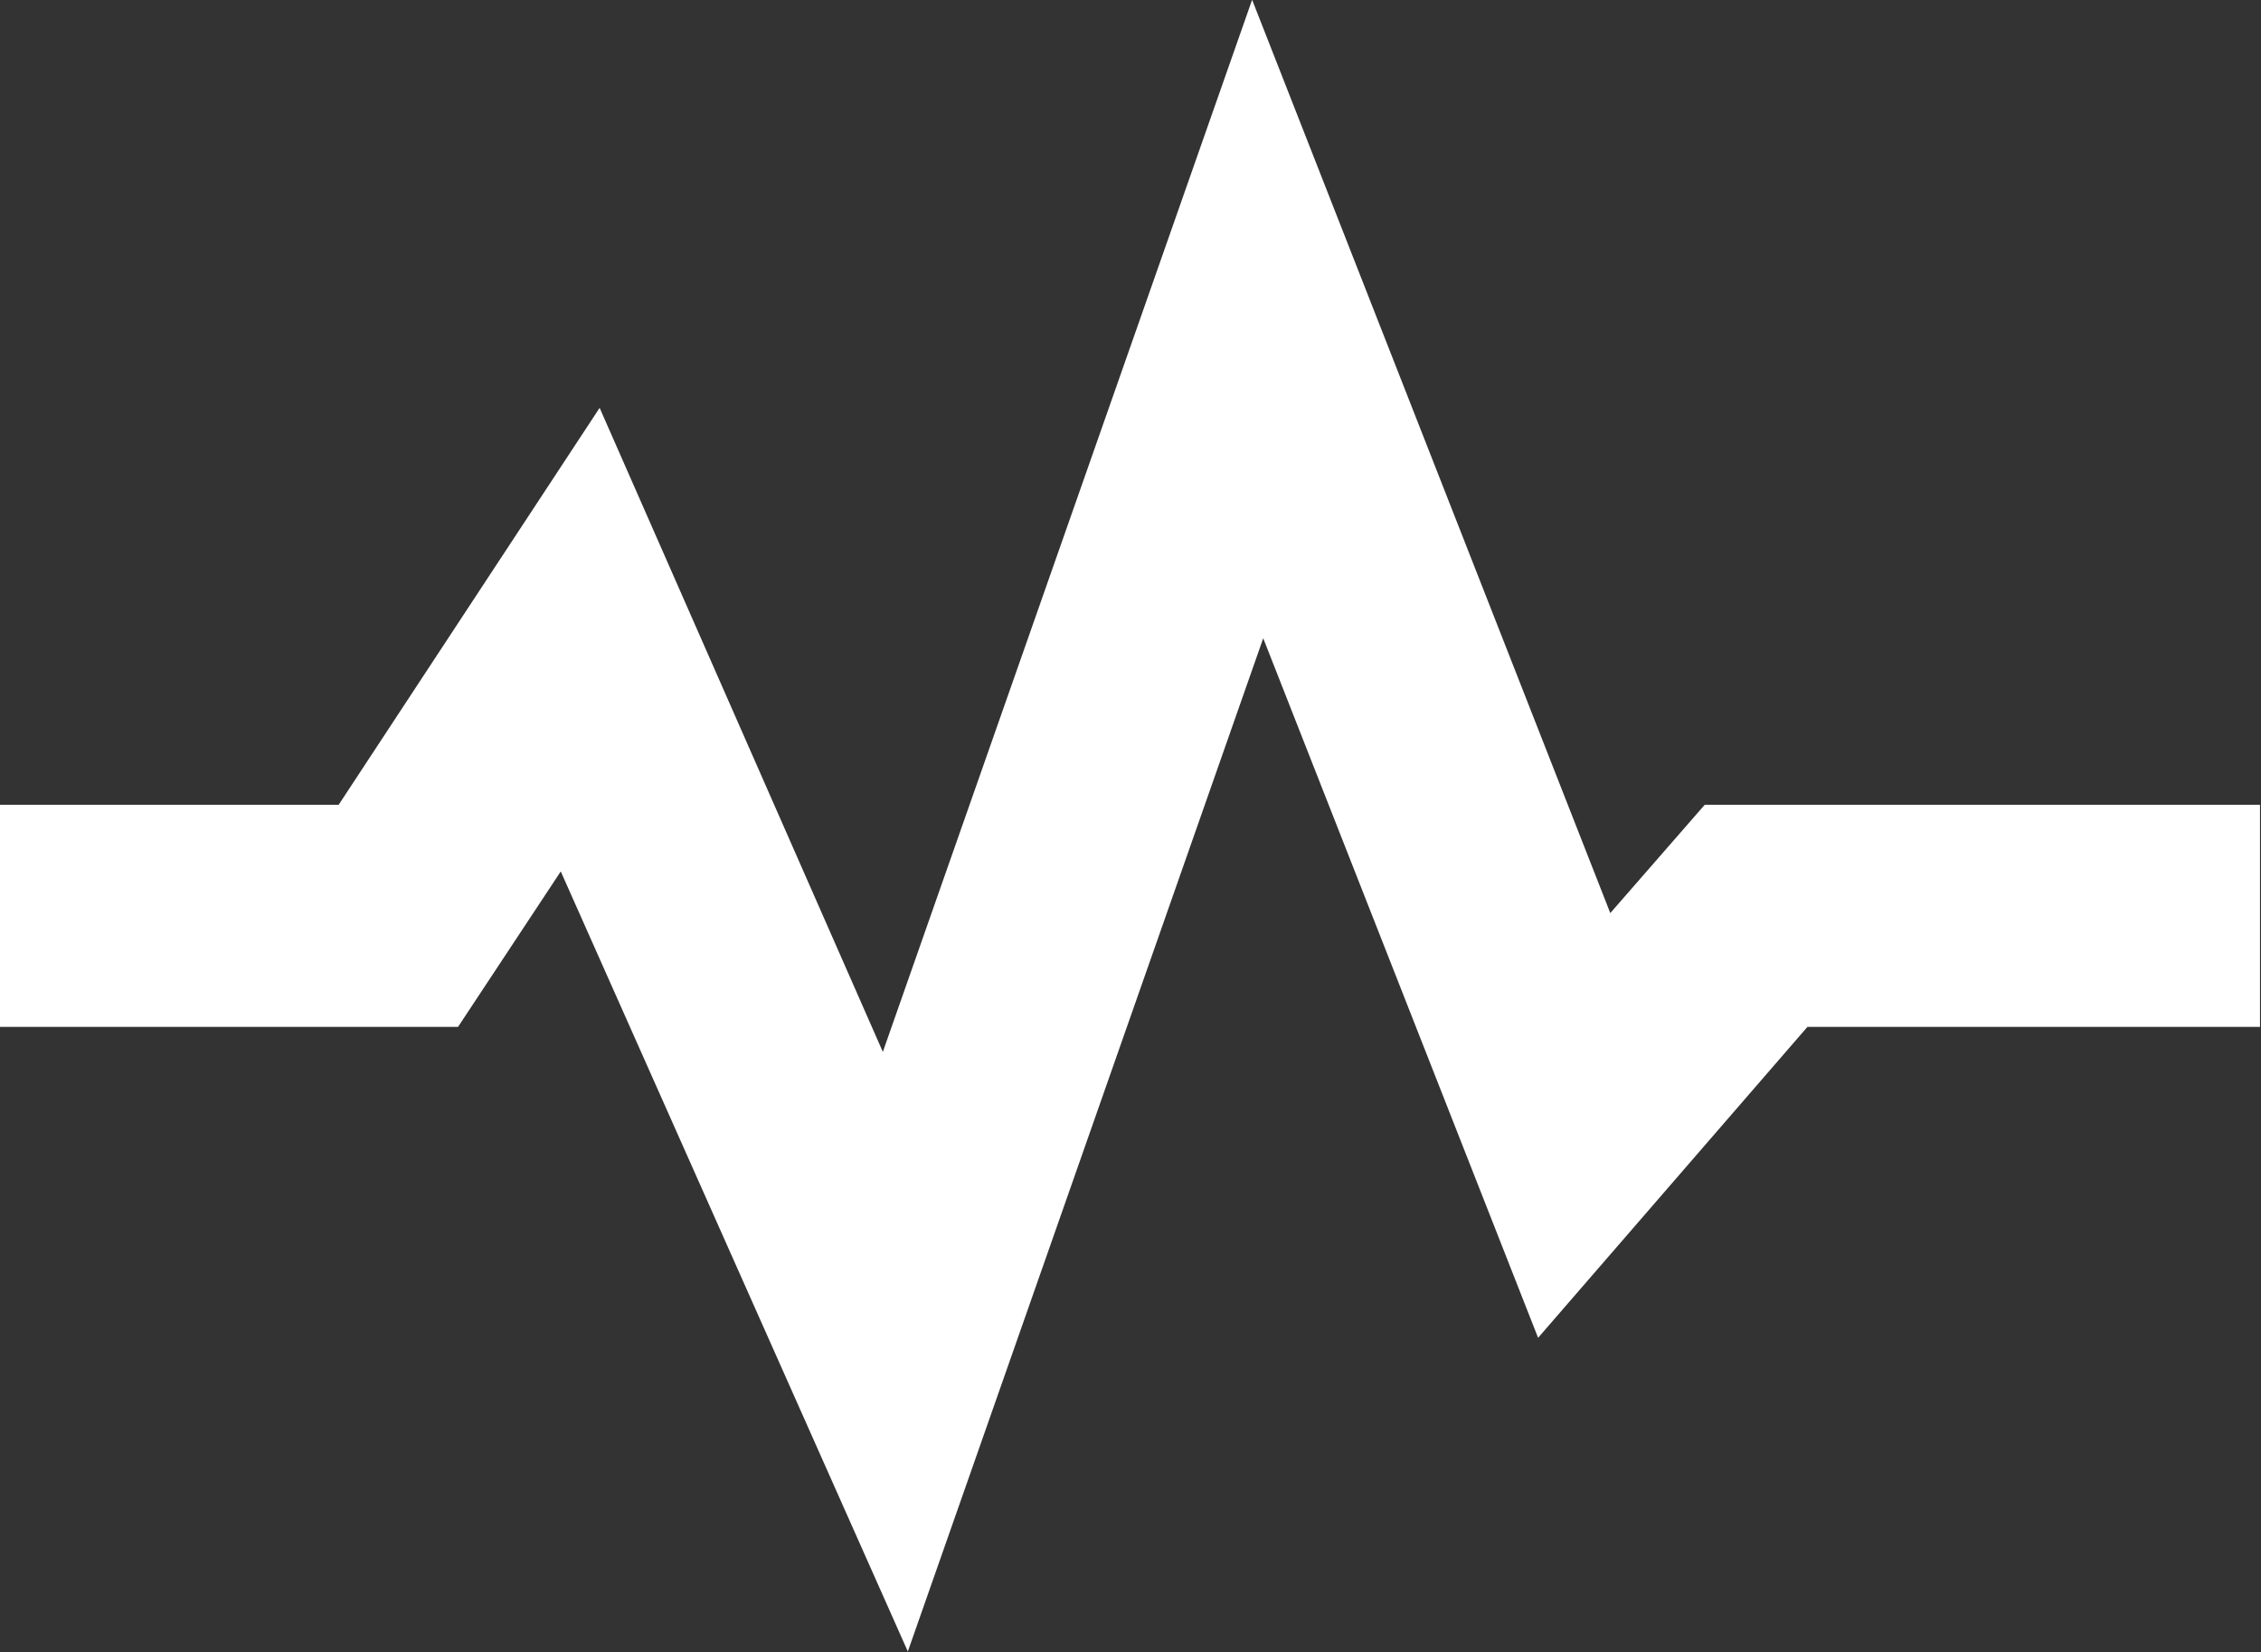 <svg data-v-423bf9ae="" xmlns="http://www.w3.org/2000/svg" viewBox="0 0 82.084 60" class="icon"><rect x="0" y="0" width="82.084" height="60" fill="#333333" stroke="none"/><!----><!----><!----><!----><g data-v-423bf9ae="" id="cbbdf659-844a-403c-8e10-f5a89bc1f3be" transform="matrix(1.008,0,0,1.008,-9.378,-20.571)" stroke="none" fill="white"><path d="M29.5 51.8L42 79.9l12.8-36.5 9.9 25.2 9.7-11.2h16.3v-8h-20l-3.4 3.9-12.9-32.9-13.3 37.9-10.2-23.2-9.4 14.3H9.3v8h16.5z"></path></g><!----></svg>